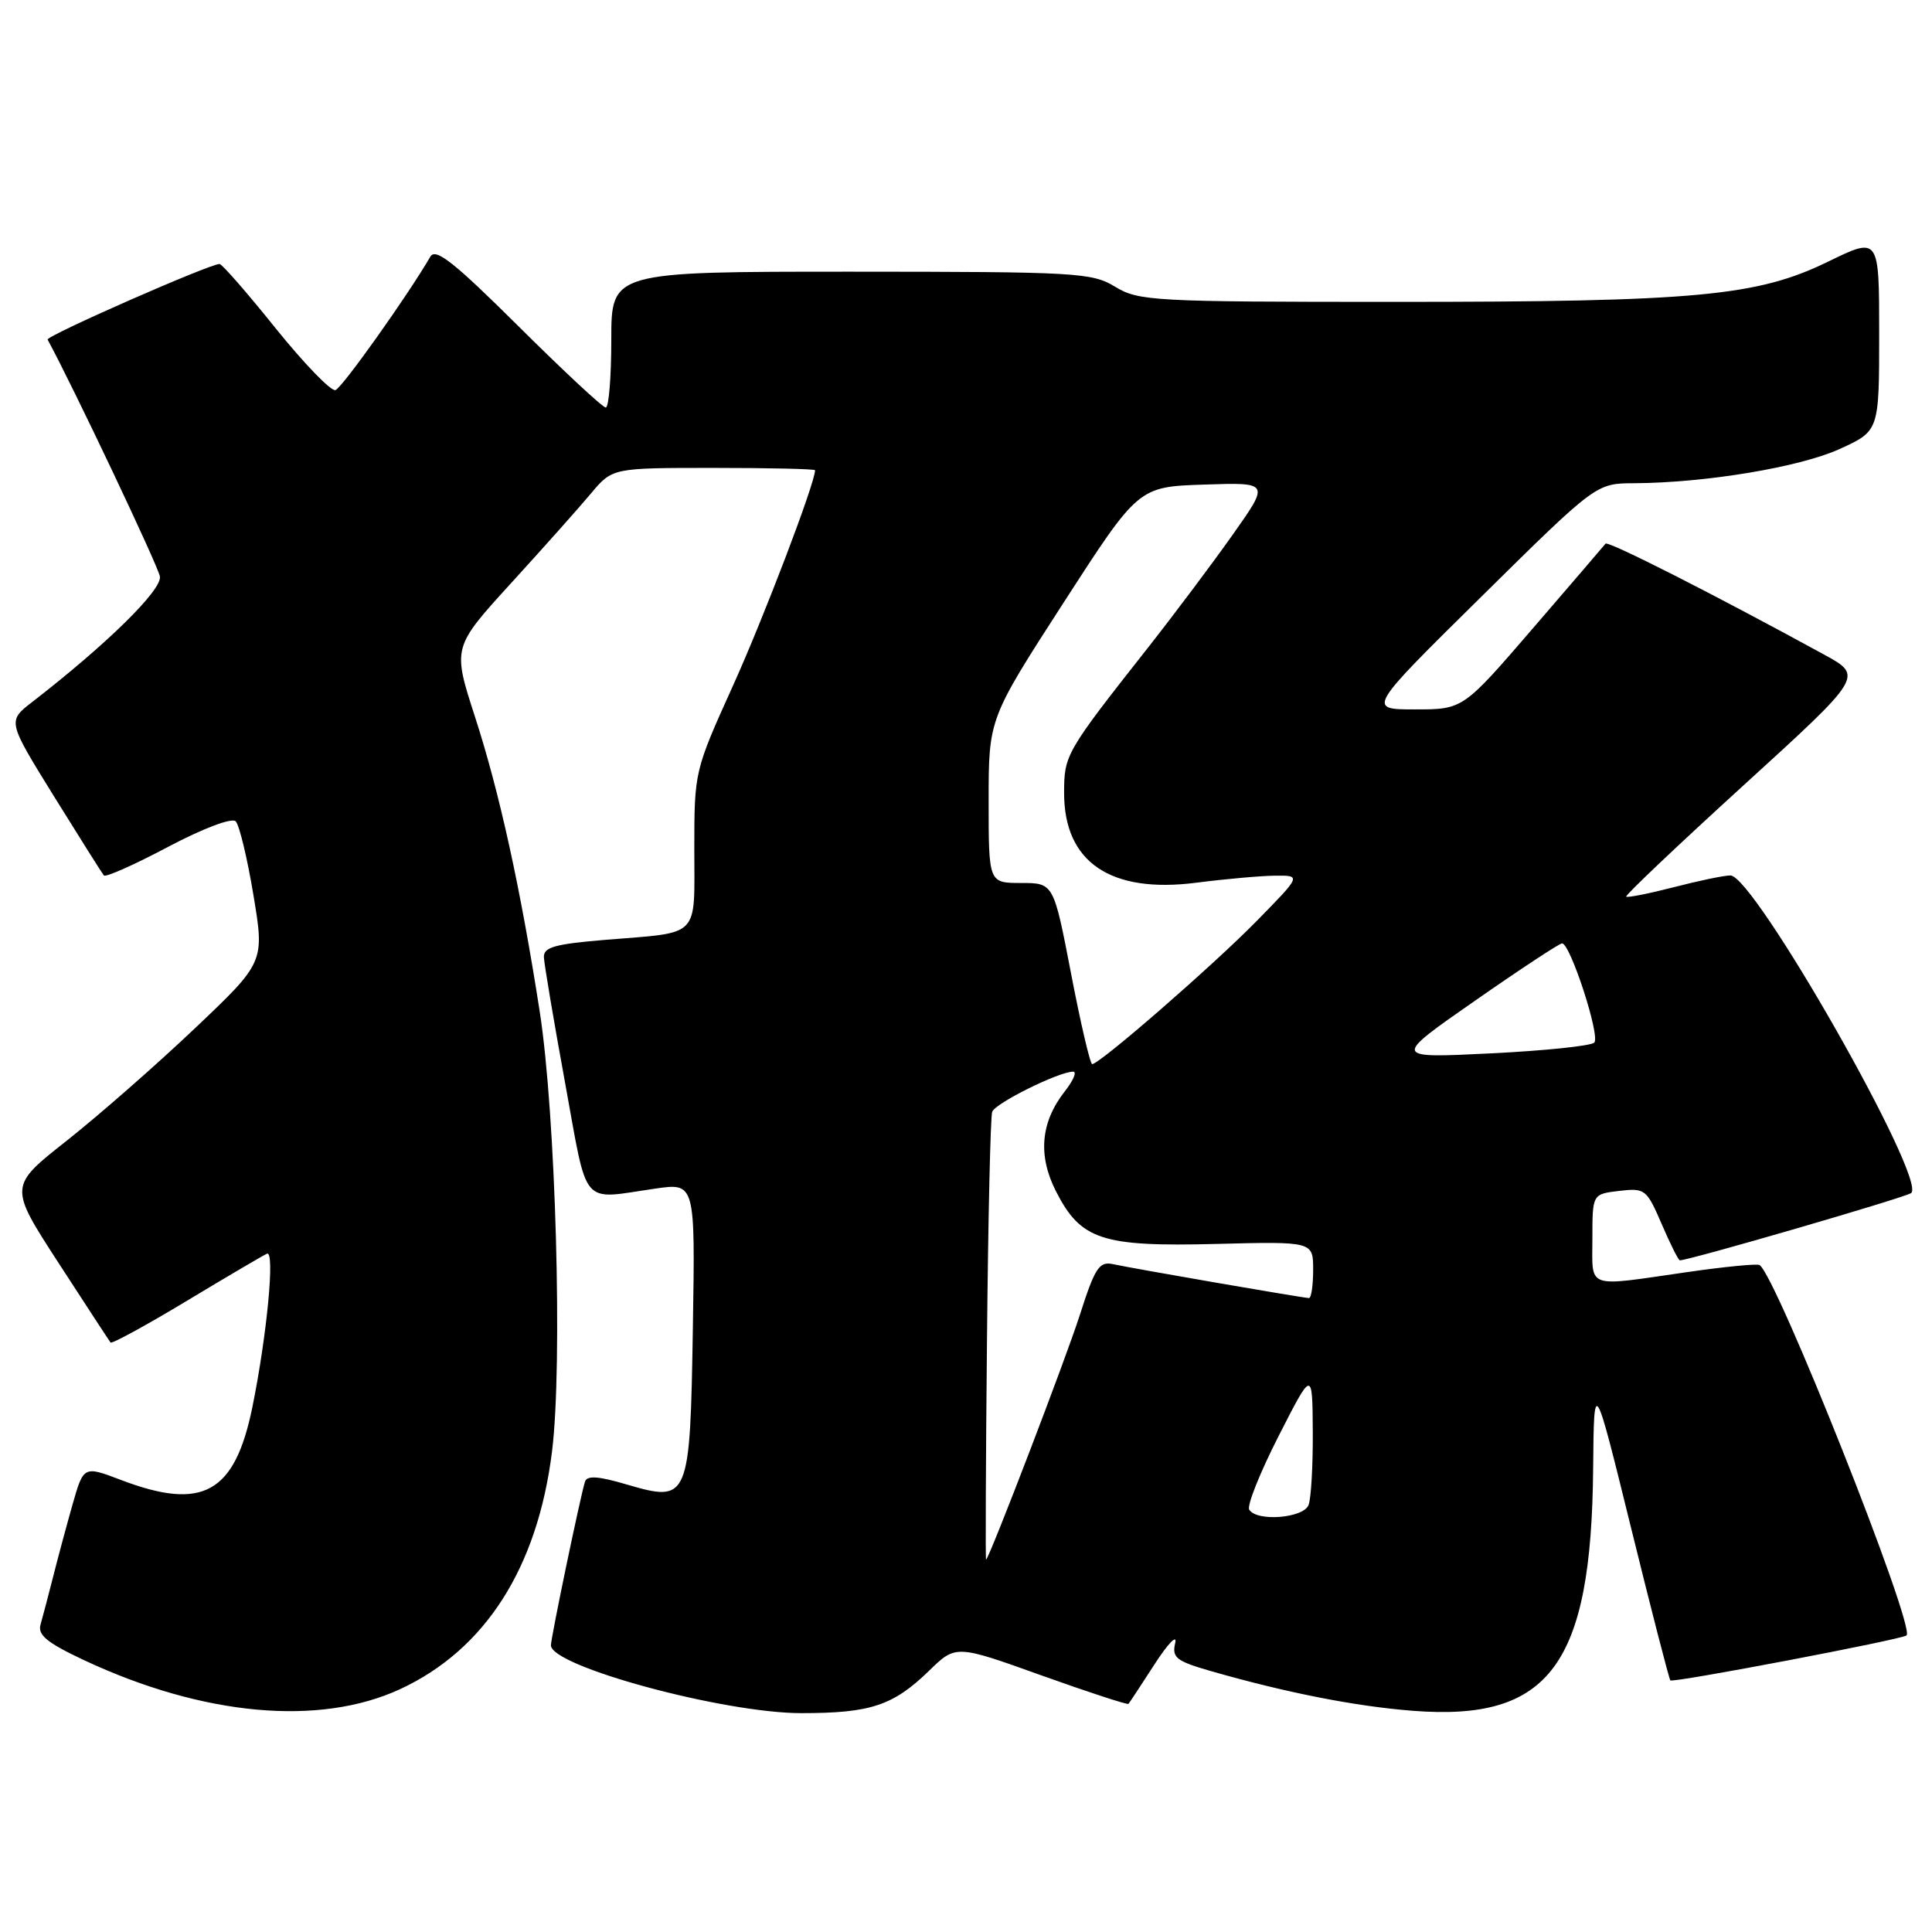 <?xml version="1.0" encoding="UTF-8" standalone="no"?>
<!DOCTYPE svg PUBLIC "-//W3C//DTD SVG 1.1//EN" "http://www.w3.org/Graphics/SVG/1.1/DTD/svg11.dtd" >
<svg xmlns="http://www.w3.org/2000/svg" xmlns:xlink="http://www.w3.org/1999/xlink" version="1.1" viewBox="0 0 256 256">
 <g >
 <path fill="currentColor"
d=" M 53.02 223.82 C 64.31 218.58 71.24 207.73 73.15 192.29 C 74.57 180.83 73.64 147.64 71.51 134.00 C 68.98 117.71 66.18 104.97 62.93 94.95 C 59.96 85.78 59.96 85.78 67.73 77.26 C 72.00 72.58 76.77 67.23 78.32 65.37 C 81.15 62.00 81.15 62.00 94.57 62.00 C 101.96 62.00 108.00 62.14 108.00 62.31 C 108.00 64.00 101.19 81.87 97.13 90.84 C 92.02 102.14 92.00 102.21 92.00 112.52 C 92.00 124.45 92.93 123.49 80.25 124.53 C 73.49 125.09 72.01 125.51 72.07 126.85 C 72.11 127.76 73.37 135.25 74.88 143.50 C 77.94 160.26 76.82 158.94 86.81 157.50 C 92.12 156.73 92.12 156.73 91.81 175.83 C 91.44 198.78 91.30 199.12 83.04 196.70 C 79.25 195.58 77.77 195.49 77.51 196.34 C 76.88 198.36 73.00 217.01 73.00 218.01 C 73.00 220.80 95.88 227.00 106.18 227.00 C 115.35 227.00 118.33 226.01 123.08 221.41 C 126.65 217.93 126.65 217.93 137.97 221.99 C 144.20 224.22 149.40 225.92 149.53 225.77 C 149.66 225.62 151.23 223.25 153.00 220.50 C 154.78 217.75 156.01 216.49 155.72 217.71 C 155.27 219.64 155.85 220.10 160.35 221.40 C 170.45 224.30 179.61 226.10 187.22 226.69 C 205.32 228.10 210.88 220.62 211.10 194.54 C 211.21 182.50 211.21 182.50 216.12 202.43 C 218.82 213.40 221.17 222.50 221.33 222.66 C 221.68 223.02 252.11 217.22 252.63 216.70 C 253.82 215.51 235.28 168.82 233.14 167.62 C 232.79 167.43 228.45 167.85 223.50 168.57 C 209.97 170.52 211.00 170.89 211.00 164.11 C 211.00 158.22 211.00 158.22 214.56 157.80 C 217.97 157.40 218.19 157.57 220.18 162.19 C 221.32 164.84 222.40 167.00 222.59 167.00 C 223.85 167.00 252.65 158.62 253.25 158.08 C 255.32 156.21 232.43 116.00 229.29 116.00 C 228.47 116.00 225.09 116.70 221.78 117.56 C 218.48 118.41 215.64 118.97 215.48 118.81 C 215.31 118.64 222.32 112.00 231.04 104.05 C 246.91 89.59 246.91 89.59 241.71 86.74 C 227.27 78.84 213.06 71.62 212.74 72.04 C 212.54 72.29 208.22 77.34 203.12 83.25 C 193.86 94.00 193.86 94.00 187.50 94.00 C 181.14 94.00 181.14 94.00 196.32 79.03 C 211.50 64.05 211.50 64.05 216.53 64.03 C 226.00 63.98 238.48 61.90 243.75 59.50 C 249.00 57.11 249.00 57.11 249.00 44.24 C 249.00 31.37 249.00 31.37 242.25 34.66 C 232.85 39.25 224.83 40.00 184.80 40.00 C 152.83 40.00 150.88 39.89 147.77 38.00 C 144.68 36.12 142.72 36.01 112.75 36.00 C 81.00 36.00 81.00 36.00 81.00 45.00 C 81.00 49.95 80.67 54.00 80.27 54.00 C 79.86 54.00 74.67 49.16 68.72 43.25 C 60.19 34.77 57.72 32.82 57.03 34.00 C 53.97 39.25 45.32 51.41 44.45 51.69 C 43.87 51.88 40.31 48.20 36.54 43.52 C 32.78 38.83 29.42 34.99 29.10 34.98 C 27.86 34.93 6.05 44.52 6.31 45.00 C 9.69 51.22 20.97 75.02 21.19 76.39 C 21.48 78.17 14.16 85.36 4.24 93.04 C 0.99 95.56 0.99 95.56 7.16 105.53 C 10.56 111.01 13.53 115.72 13.76 116.00 C 13.99 116.28 17.81 114.58 22.26 112.22 C 26.90 109.77 30.72 108.32 31.23 108.83 C 31.71 109.31 32.77 113.71 33.58 118.60 C 35.06 127.50 35.06 127.50 25.78 136.30 C 20.68 141.14 13.05 147.82 8.84 151.15 C 1.17 157.19 1.17 157.19 7.76 167.35 C 11.38 172.93 14.48 177.68 14.65 177.89 C 14.81 178.10 19.34 175.63 24.72 172.39 C 30.10 169.15 34.89 166.33 35.38 166.12 C 36.45 165.66 35.38 176.89 33.45 186.41 C 31.12 197.86 26.88 200.23 16.05 196.11 C 11.08 194.22 11.08 194.22 9.61 199.36 C 8.81 202.19 7.64 206.53 7.02 209.00 C 6.39 211.47 5.65 214.30 5.37 215.27 C 4.97 216.65 6.25 217.69 11.20 220.01 C 26.94 227.37 42.33 228.77 53.02 223.82 Z  M 130.78 177.67 C 130.93 161.63 131.24 147.97 131.47 147.32 C 131.87 146.18 140.30 142.00 142.20 142.00 C 142.72 142.00 142.22 143.17 141.10 144.60 C 137.89 148.69 137.50 153.09 139.92 157.85 C 143.21 164.30 145.99 165.21 161.10 164.83 C 174.00 164.50 174.00 164.50 174.00 168.25 C 174.00 170.31 173.75 172.00 173.45 172.00 C 172.76 172.00 150.20 168.10 147.44 167.50 C 145.65 167.12 145.07 168.02 143.07 174.28 C 141.20 180.11 131.27 206.02 130.66 206.67 C 130.57 206.76 130.62 193.71 130.78 177.67 Z  M 165.53 200.04 C 165.20 199.52 166.95 195.13 169.42 190.29 C 173.90 181.50 173.90 181.50 173.95 189.67 C 173.98 194.16 173.73 198.55 173.39 199.42 C 172.72 201.17 166.53 201.66 165.53 200.04 Z  M 141.92 129.00 C 139.61 117.00 139.61 117.00 135.30 117.00 C 131.00 117.00 131.00 117.00 131.00 106.12 C 131.00 95.24 131.00 95.24 140.92 79.87 C 150.84 64.50 150.84 64.50 159.54 64.21 C 168.23 63.92 168.23 63.92 163.44 70.71 C 160.81 74.44 155.70 81.26 152.08 85.86 C 141.18 99.70 141.00 100.02 141.00 105.09 C 141.00 114.26 147.16 118.43 158.55 116.96 C 162.37 116.47 167.06 116.05 168.97 116.03 C 172.44 116.00 172.44 116.00 166.47 122.08 C 160.69 127.97 145.71 141.00 144.72 141.00 C 144.45 141.00 143.19 135.60 141.92 129.00 Z  M 195.43 132.61 C 201.44 128.42 206.64 125.00 206.98 125.00 C 208.07 125.00 212.08 137.32 211.25 138.15 C 210.81 138.59 204.62 139.23 197.48 139.58 C 184.50 140.22 184.50 140.22 195.43 132.61 Z "/>
</g>
</svg>